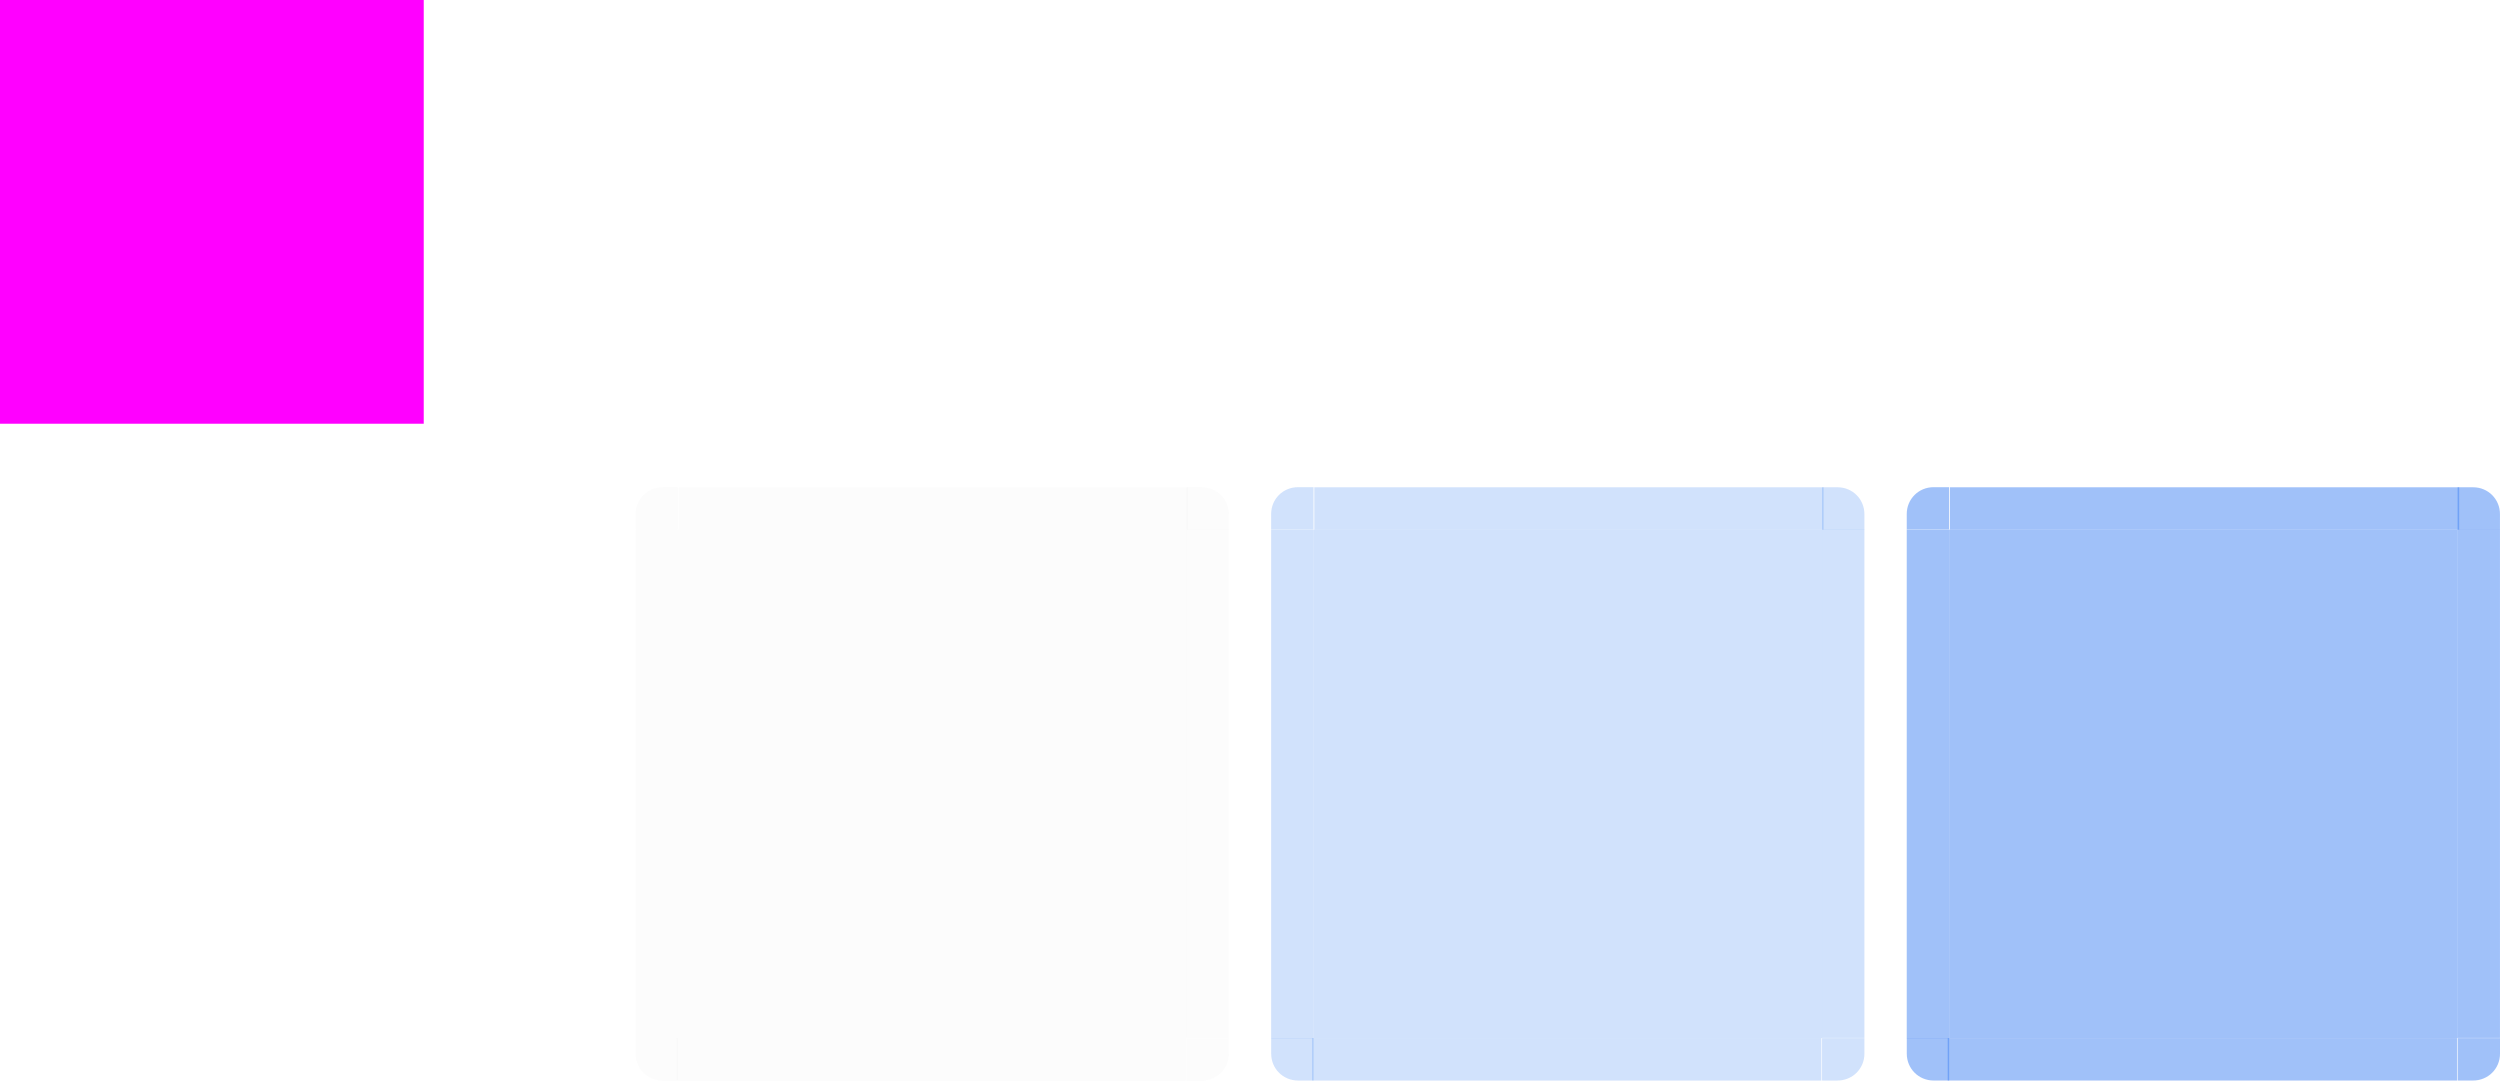 <?xml version="1.0" encoding="UTF-8"?>
<svg width="236" height="102" version="1" xmlns="http://www.w3.org/2000/svg">
 <defs id="materia">
  <style id="current-color-scheme" type="text/css">.ColorScheme-Background {color:#181818; } .ColorScheme-ButtonBackground { color:#343434; } .ColorScheme-Highlight { color:#4285f4; } .ColorScheme-Text { color:#dfdfdf; } .ColorScheme-ViewBackground { color:#242424; } .ColorScheme-NegativeText { color:#f44336; } .ColorScheme-PositiveText { color:#4caf50; } .ColorScheme-NeutralText { color:#ff9800; }</style>
 </defs>
 <rect id="hint-tile-center" width="40" height="40" fill="#f0f"/>
 <path id="selected-center" class="ColorScheme-Highlight" d="m124 50v48h48v-48z" fill="currentColor" opacity=".24"/>
 <g id="selected-left" transform="matrix(1 0 0 3.001 -66.143 -2440.4)">
  <path class="ColorScheme-Highlight" d="m186.14 829.86v16h4v-16z" fill="currentColor" opacity=".24"/>
 </g>
 <g id="selected-topleft" transform="translate(-66.143 -779.87)">
  <path class="ColorScheme-Highlight" d="m186.14 829.86h4v-4h-1.469c-1.405 0-2.531 1.116-2.531 2.531z" fill="currentColor" opacity=".24"/>
 </g>
 <g id="selected-top" transform="matrix(.367 0 0 1 54.288 -779.86)">
  <path class="ColorScheme-Highlight" d="m190.14 825.86v4h131v-4z" fill="currentColor" opacity=".24"/>
 </g>
 <g id="selected-topright" transform="translate(-149.14 -779.86)">
  <path class="ColorScheme-Highlight" d="m321.14 825.86v4h4v-1.469c0-1.405-1.116-2.531-2.531-2.531z" fill="currentColor" opacity=".24"/>
 </g>
 <g id="selected-right" transform="matrix(1 0 0 3 -149.14 -2439.6)">
  <path class="ColorScheme-Highlight" d="m325.14 829.86v16h-4v-16z" fill="currentColor" opacity=".24"/>
 </g>
 <path id="hover-center" class="ColorScheme-Text" d="m64 50v48h48v-48z" fill="currentColor" opacity=".08"/>
 <g id="hover-left" transform="matrix(1 0 0 3.001 -126.14 -2440.4)">
  <path class="ColorScheme-Text" d="m186.14 829.86v16h4v-16z" fill="currentColor" opacity=".08"/>
 </g>
 <g id="hover-topleft" transform="translate(-126.14 -779.86)">
  <path class="ColorScheme-Text" d="m186.14 829.86h4v-4h-1.469c-1.405 0-2.531 1.116-2.531 2.531z" fill="currentColor" opacity=".08"/>
 </g>
 <g id="hover-top" transform="matrix(.367 0 0 1 -5.712 -779.86)">
  <path class="ColorScheme-Text" d="m190.14 825.86v4h131v-4z" fill="currentColor" opacity=".08"/>
 </g>
 <g id="hover-topright" transform="translate(-209.14 -779.86)">
  <path class="ColorScheme-Text" d="m321.14 825.86v4h4v-1.469c0-1.405-1.116-2.531-2.531-2.531z" fill="currentColor" opacity=".08"/>
 </g>
 <g id="hover-right" transform="matrix(1 0 0 3 -209.14 -2439.6)">
  <path class="ColorScheme-Text" d="m325.14 829.86v16h-4v-16z" fill="currentColor" opacity=".08"/>
 </g>
 <path id="selected+hover-center" class="ColorScheme-Highlight" d="m184 50v48h48v-48z" fill="currentColor" opacity=".5"/>
 <g id="selected+hover-left" transform="matrix(1 0 0 3.001 -6.143 -2440.4)">
  <path class="ColorScheme-Highlight" d="m186.14 829.86v16h4v-16z" fill="currentColor" opacity=".5"/>
 </g>
 <g id="selected+hover-topleft" transform="translate(-6.143 -779.87)">
  <path class="ColorScheme-Highlight" d="m186.14 829.86h4v-4h-1.469c-1.405 0-2.531 1.116-2.531 2.531z" fill="currentColor" opacity=".5"/>
 </g>
 <g id="selected+hover-top" transform="matrix(.367 0 0 1 114.29 -779.86)">
  <path class="ColorScheme-Highlight" d="m190.14 825.86v4h131v-4z" fill="currentColor" opacity=".5"/>
 </g>
 <g id="selected+hover-topright" transform="translate(-89.143 -779.86)">
  <path class="ColorScheme-Highlight" d="m321.14 825.86v4h4v-1.469c0-1.405-1.116-2.531-2.531-2.531z" fill="currentColor" opacity=".5"/>
 </g>
 <g id="selected+hover-right" transform="matrix(1 0 0 3 -89.143 -2439.6)">
  <path class="ColorScheme-Highlight" d="m325.14 829.86v16h-4v-16z" fill="currentColor" opacity=".5"/>
 </g>
 <g id="selected-bottomright" transform="rotate(180 181.07 463.93)">
  <path class="ColorScheme-Highlight" d="m186.14 829.86h4v-4h-1.469c-1.405 0-2.531 1.116-2.531 2.531z" fill="currentColor" opacity=".24"/>
 </g>
 <g id="selected-bottom" transform="matrix(-.367 0 0 -1 241.72 927.86)">
  <path class="ColorScheme-Highlight" d="m190.14 825.86v4h131v-4z" fill="currentColor" opacity=".24"/>
 </g>
 <g id="selected-bottomleft" transform="rotate(180 222.57 463.93)">
  <path class="ColorScheme-Highlight" d="m321.14 825.86v4h4v-1.469c0-1.405-1.116-2.531-2.531-2.531z" fill="currentColor" opacity=".24"/>
 </g>
 <g id="hover-bottomright" transform="rotate(180 151.07 463.93)">
  <path class="ColorScheme-Text" d="m186.14 829.86h4v-4h-1.469c-1.405 0-2.531 1.116-2.531 2.531z" fill="currentColor" opacity=".08"/>
 </g>
 <g id="hover-bottom" transform="matrix(-.367 0 0 -1 181.72 927.86)">
  <path class="ColorScheme-Text" d="m190.14 825.86v4h131v-4z" fill="currentColor" opacity=".08"/>
 </g>
 <g id="hover-bottomleft" transform="rotate(180 192.57 463.93)">
  <path class="ColorScheme-Text" d="m321.14 825.86v4h4v-1.469c0-1.405-1.116-2.531-2.531-2.531z" fill="currentColor" opacity=".08"/>
 </g>
 <g id="selected_hover-bottomright" transform="rotate(180 211.07 463.93)">
  <path class="ColorScheme-Highlight" d="m186.14 829.86h4v-4h-1.469c-1.405 0-2.531 1.116-2.531 2.531z" fill="currentColor" opacity=".5"/>
 </g>
 <g id="selected_hover-bottom" transform="matrix(-.367 0 0 -1 301.72 927.86)">
  <path class="ColorScheme-Highlight" d="m190.14 825.86v4h131v-4z" fill="currentColor" opacity=".5"/>
 </g>
 <g id="selected_hover-bottomleft" transform="rotate(180 252.57 463.93)">
  <path class="ColorScheme-Highlight" d="m321.14 825.86v4h4v-1.469c0-1.405-1.116-2.531-2.531-2.531z" fill="currentColor" opacity=".5"/>
 </g>
 <path id="normal-center" d="m3.998 50.015v47.987h47.981v-47.987z" opacity=".001"/>
 <path id="normal-left" d="m0 49.999v48.002h3.998v-48.002z" opacity=".001"/>
 <path id="normal-topleft" d="m0 49.999h3.998v-3.999h-1.468c-1.405 0-2.53 1.116-2.53 2.53z" opacity=".001"/>
 <path id="normal-top" d="m3.998 46.016v3.999h48.003v-3.999z" opacity=".001"/>
 <path id="normal-topright" d="m52.002 46.016v3.999h3.998v-1.468c0-1.405-1.115-2.53-2.53-2.53z" opacity=".001"/>
 <path id="normal-right" d="m56 50.015v47.987h-3.998v-47.987z" opacity=".001"/>
 <path id="normal-bottomright" d="m56 98.001h-3.998v3.999h1.468c1.405 0 2.53-1.116 2.53-2.53z" opacity=".001"/>
 <path id="normal-bottom" d="m52.002 102v-3.999h-48.003v3.999z" opacity=".001"/>
 <path id="normal-bottomleft" d="m3.998 102v-3.999h-3.998v1.468c0 1.405 1.115 2.53 2.53 2.53z" opacity=".001"/>
</svg>
